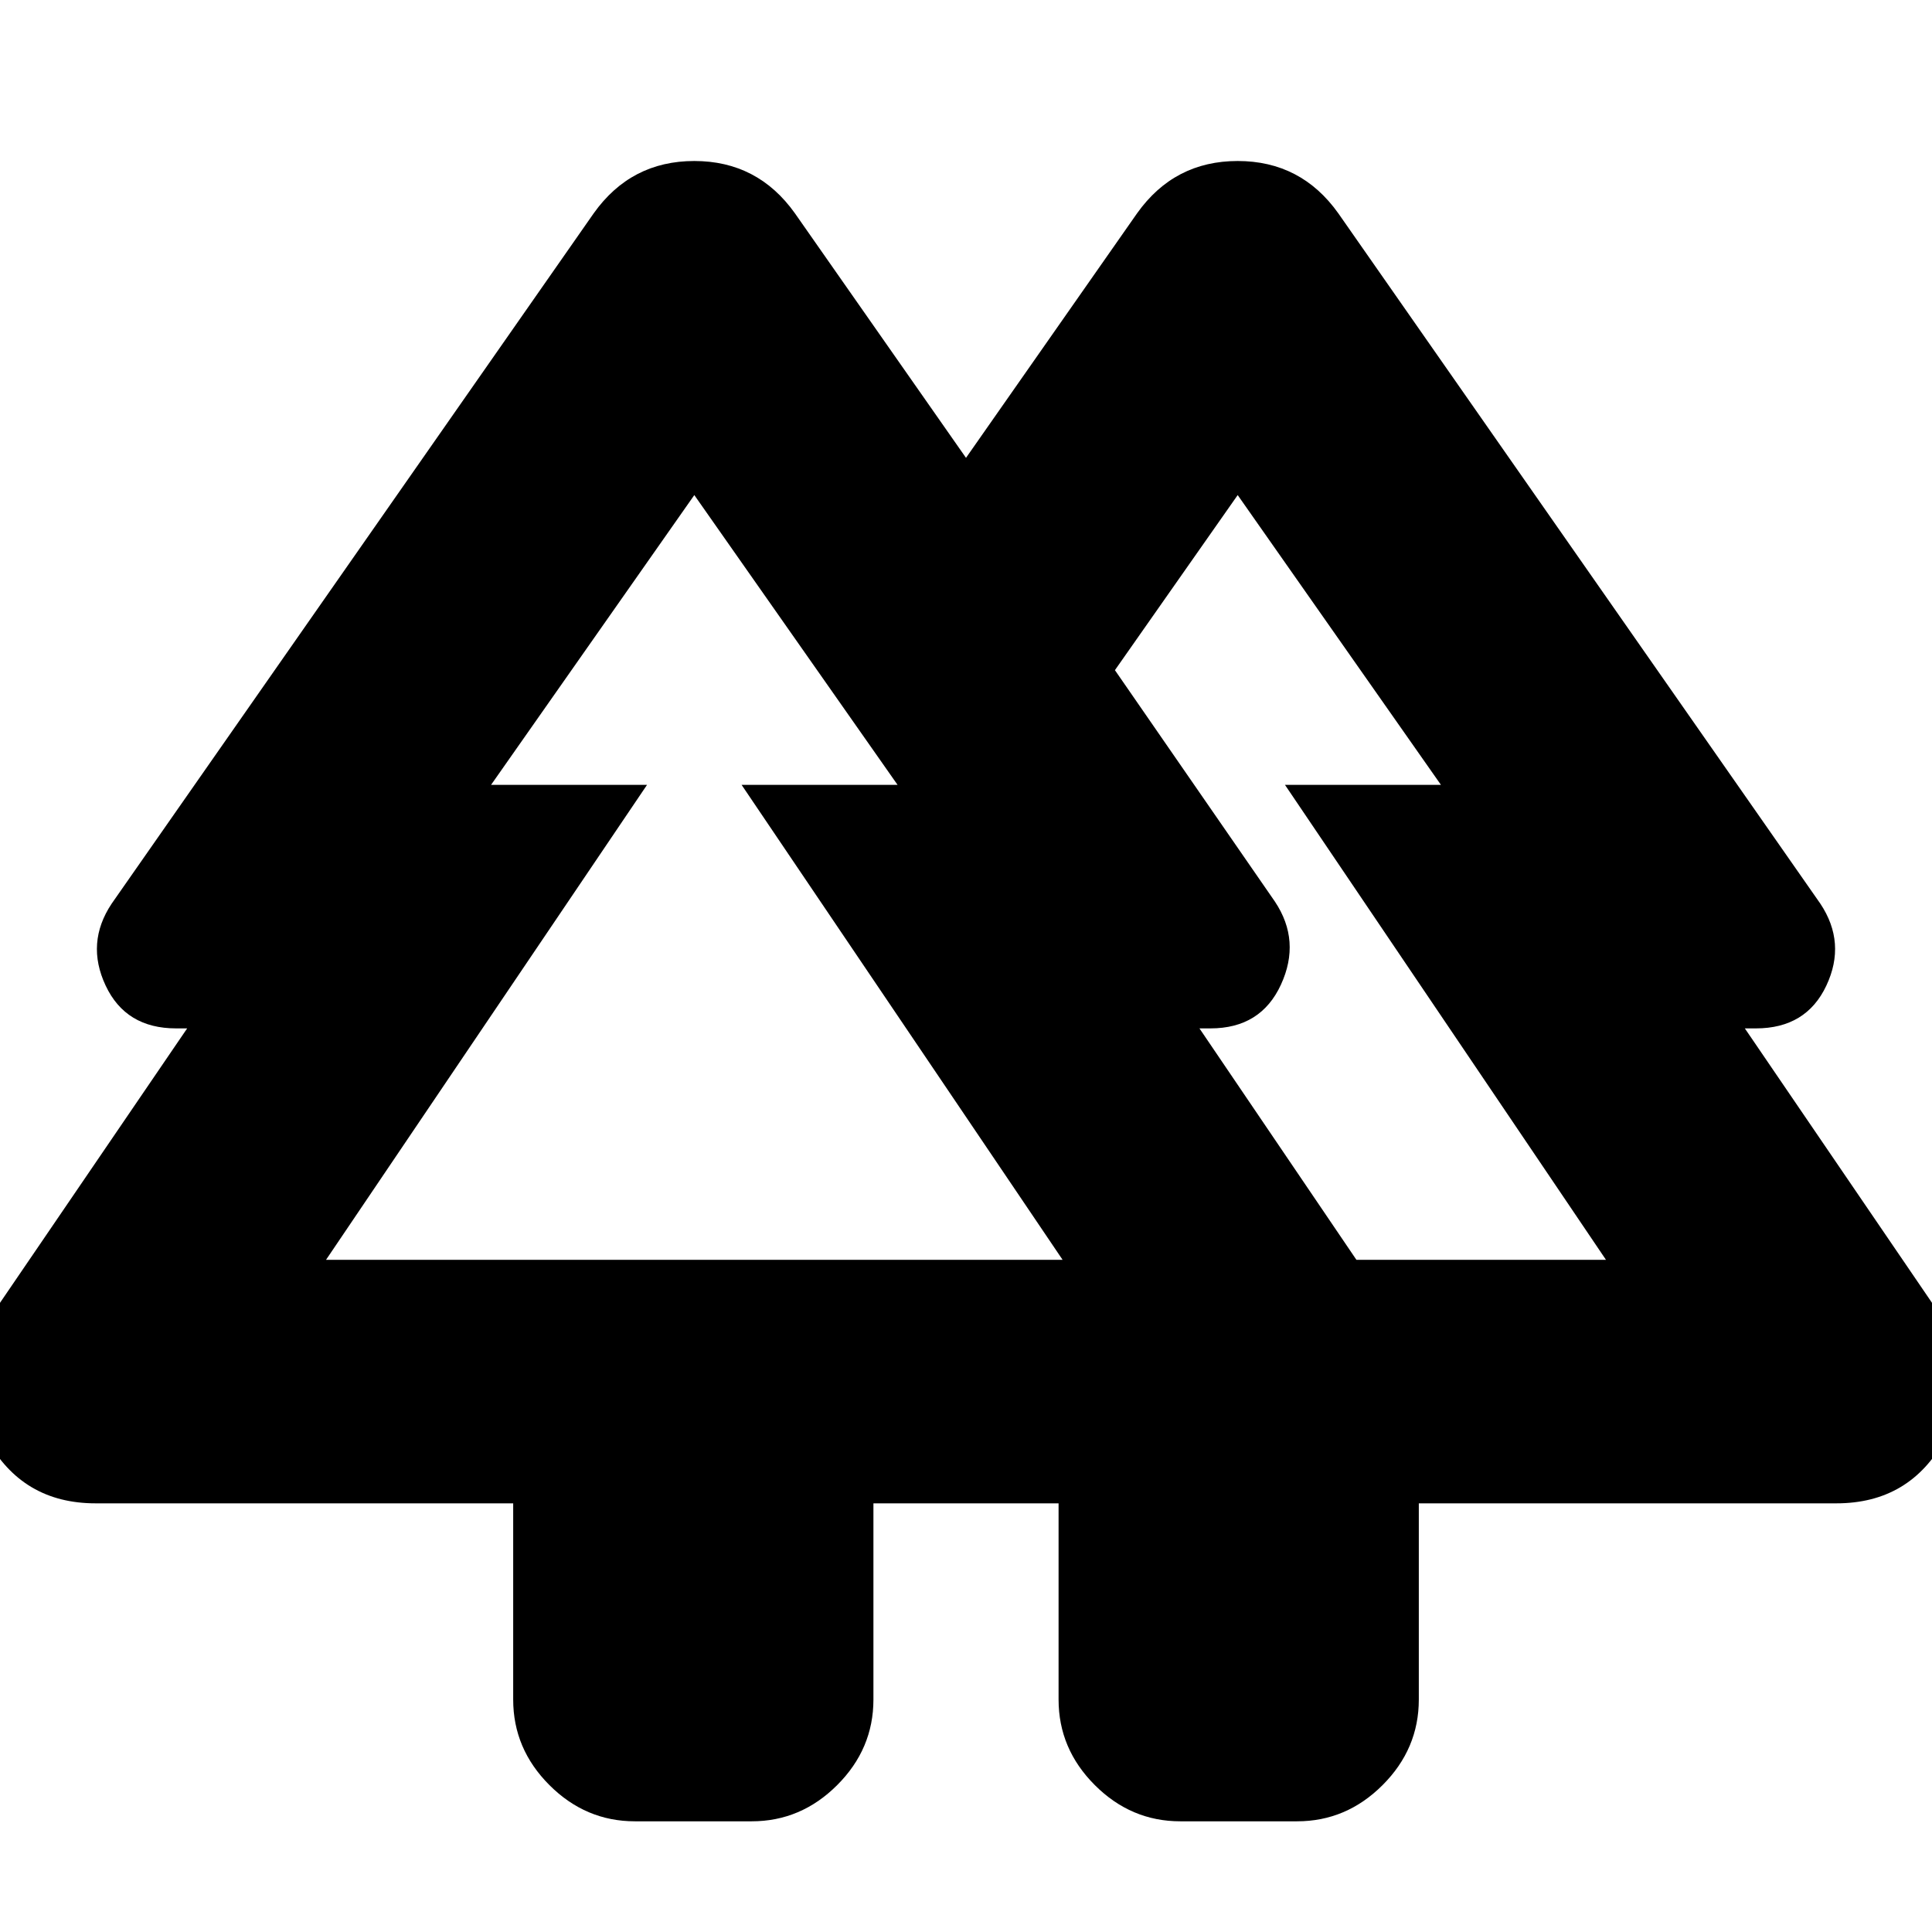 <svg xmlns="http://www.w3.org/2000/svg" height="24" viewBox="0 -960 960 960" width="24"><path d="M255-115.5V-213H47.5q-36.5 0-54-32t3-62.5L93-449h-5.5q-25 0-35-21.25t3-40.75L295-854q18.5-26 50-26t50 26l85 121.5L565-854q18.5-26 50-26t50 26l239.5 343q13 19.5 3 40.75t-35 21.25H867l96.5 141.5q20.5 30.5 3 62.5t-54 32H705v97.5Q705-91 687-73t-42.5 18h-58Q562-55 544-73t-18-42.5V-213h-92v97.5Q434-91 416-73t-42.5 18h-58Q291-55 273-73t-18-42.5ZM674-334h124L638.5-570H716L615-714l-61 87 79.5 115q13 19.5 3 41.25t-35 21.75H596l78 115Zm-512 0h366L368.5-570H446L345-714 244-570h77.5L162-334Zm0 0h159.5H244h202-77.5H528 162Zm512 0h-78 82-124 162-77.5H798 674ZM526-213h179-179Zm230.5 0Z"/></svg>